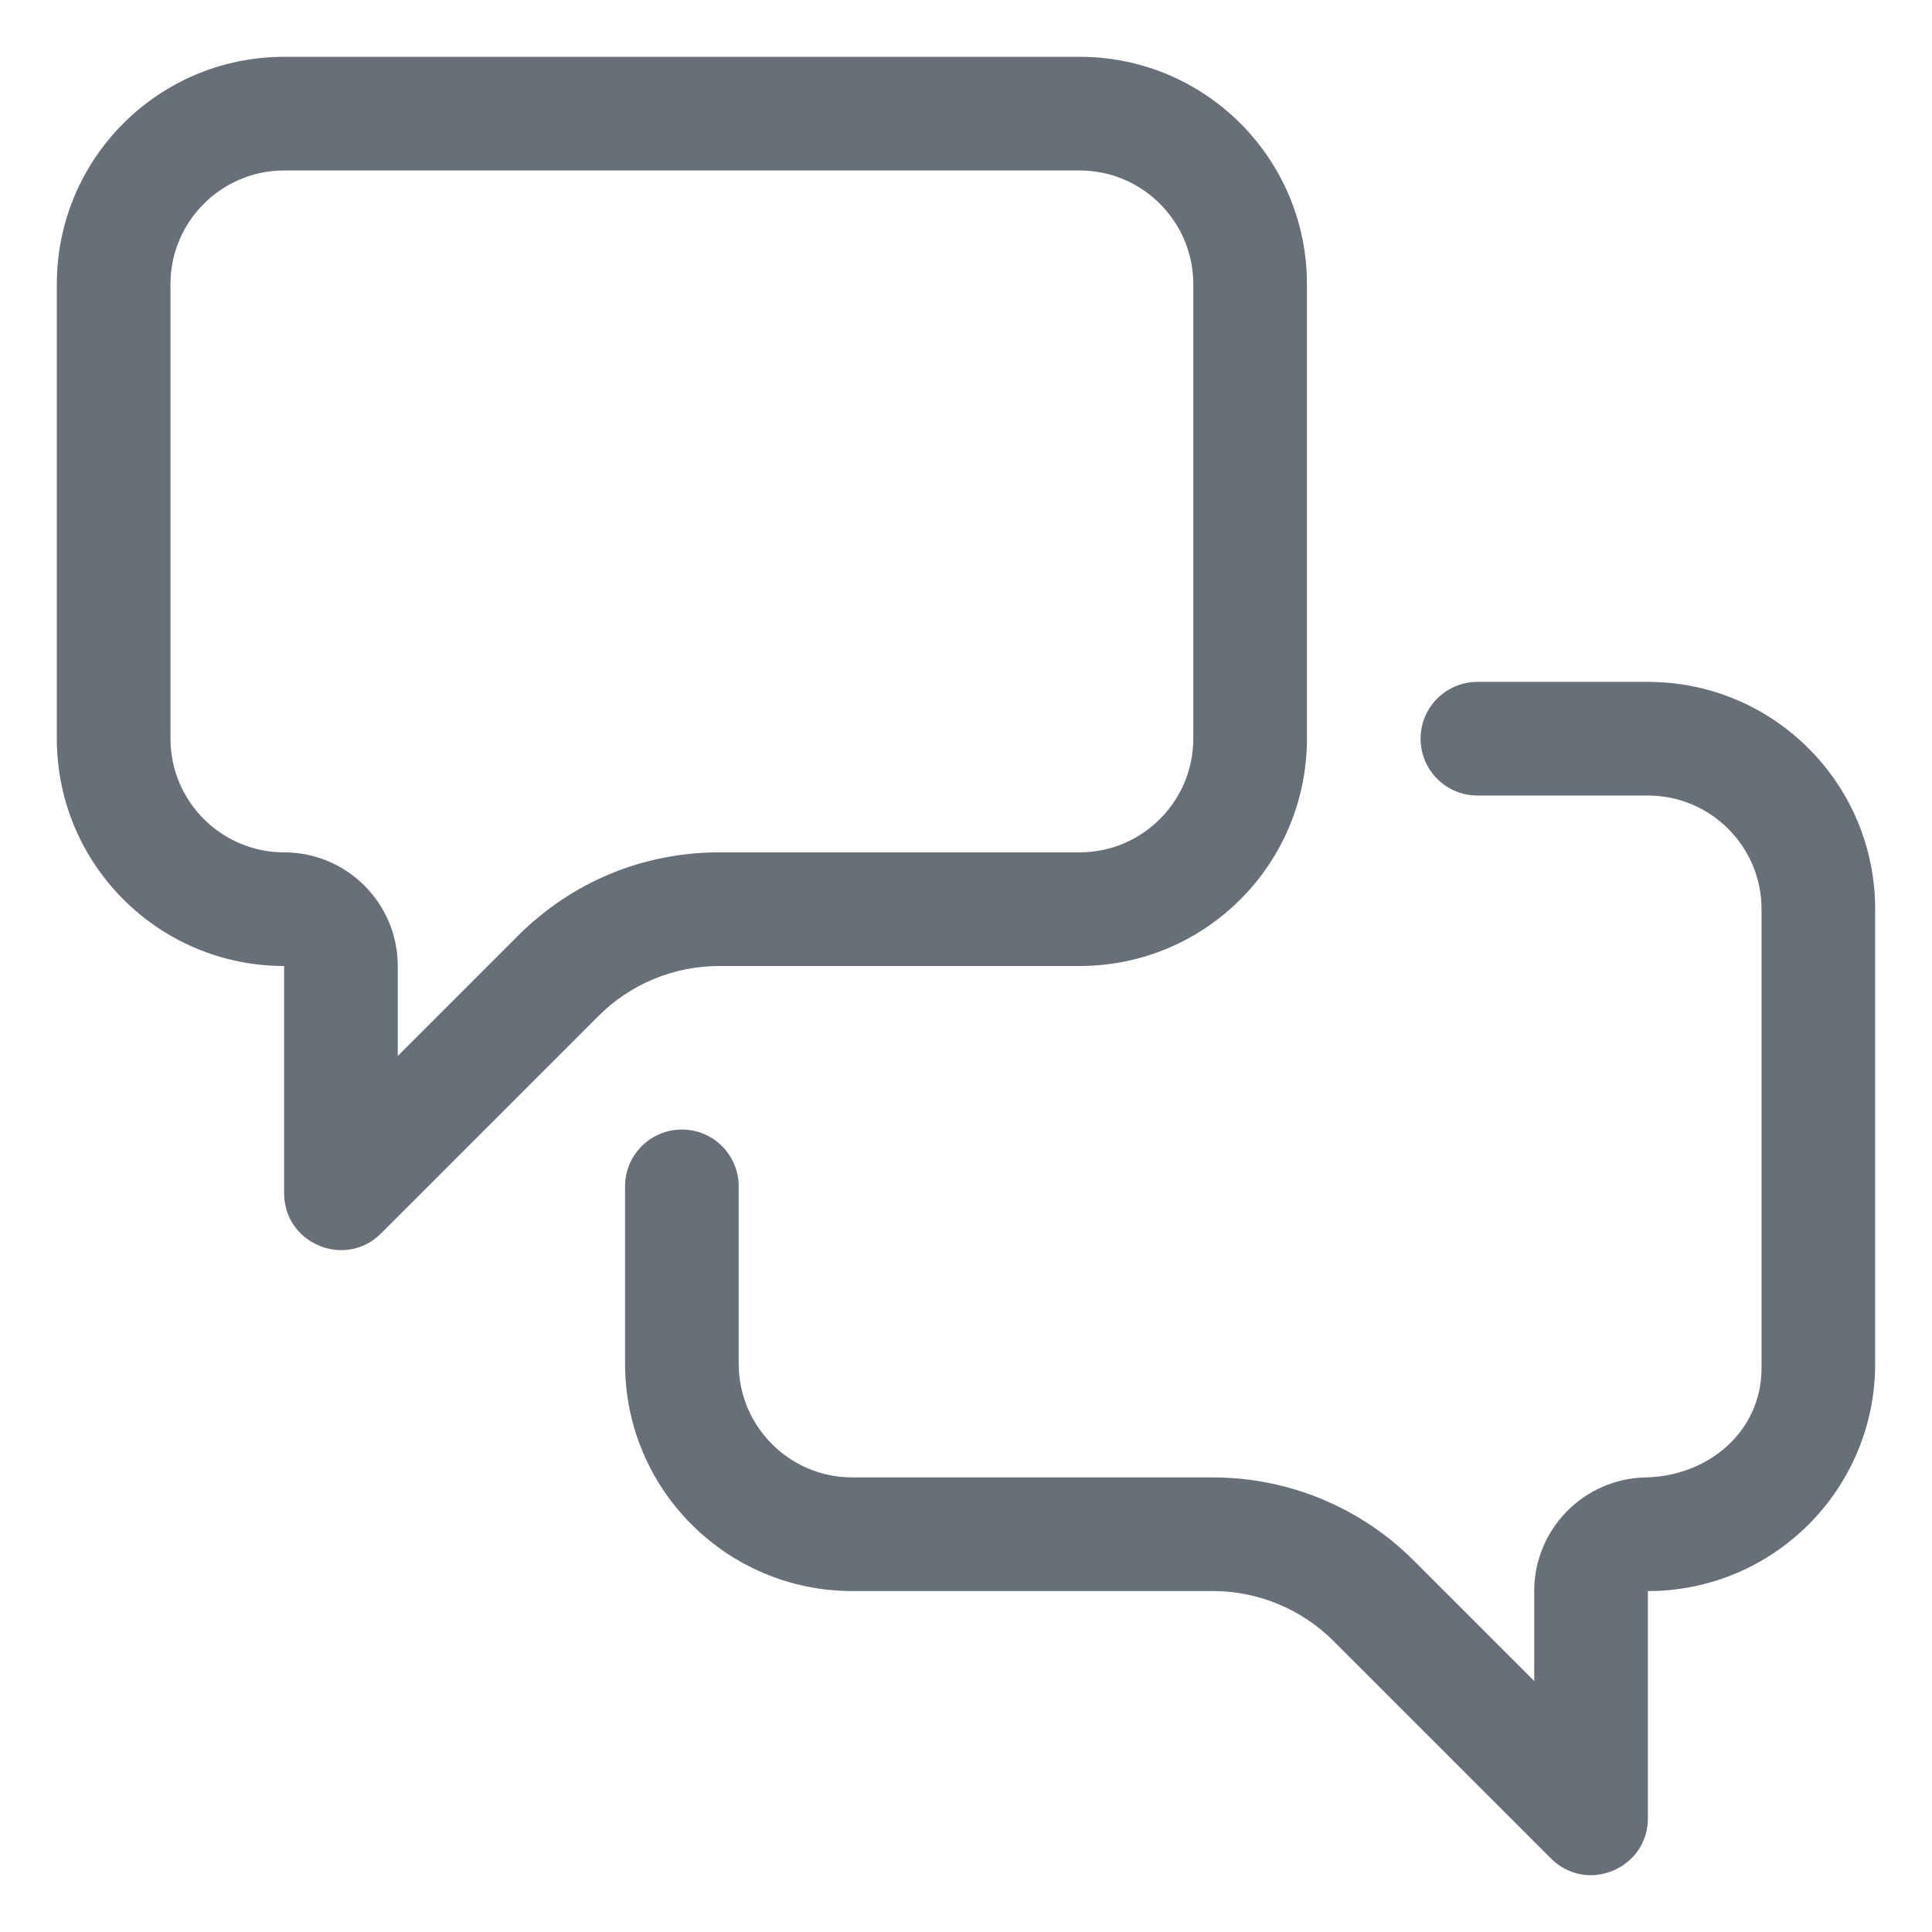 <svg width="17" height="17" viewBox="0 0 17 17" fill="none" xmlns="http://www.w3.org/2000/svg">
<path d="M9.5 1.5C10.051 1.5 10.5 1.949 10.5 2.5V6.5C10.5 7.051 10.051 7.5 9.5 7.5H6.328C5.66 7.5 5.032 7.76 4.56 8.232L3.5 9.292V8.5C3.5 7.948 3.052 7.5 2.5 7.5C1.949 7.5 1.5 7.051 1.5 6.5V2.5C1.5 1.949 1.949 1.5 2.5 1.5H9.5ZM9.5 0.5H2.5C1.395 0.5 0.5 1.395 0.5 2.5V6.5C0.5 7.604 1.395 8.5 2.5 8.5L2.5 10.499C2.5 10.8 2.747 11 3.004 11C3.127 11 3.252 10.954 3.354 10.852L5.267 8.939C5.548 8.658 5.93 8.5 6.328 8.5H9.5C10.605 8.5 11.5 7.604 11.5 6.5V2.5C11.5 1.395 10.605 0.5 9.5 0.5ZM14.5 6H13C12.724 6 12.5 6.224 12.5 6.5C12.5 6.776 12.724 7 13 7H14.5C15.052 7 15.5 7.448 15.5 8V12.04C15.5 12.594 15.034 12.989 14.48 13C13.937 13.011 13.5 13.454 13.5 14V14.792L12.44 13.732C11.972 13.263 11.336 13 10.672 13H7.5C6.948 13 6.5 12.552 6.5 12V10.439C6.5 10.163 6.276 9.939 6 9.939C5.724 9.939 5.5 10.163 5.5 10.439V12C5.5 13.105 6.395 14 7.5 14H10.673C11.07 14 11.452 14.158 11.733 14.439L13.646 16.352C13.748 16.454 13.873 16.5 13.996 16.5C14.253 16.5 14.5 16.3 14.5 15.999V14C15.604 14 16.5 13.105 16.5 12V8C16.5 6.895 15.605 6 14.5 6Z" fill="#686F79"/>
</svg>
